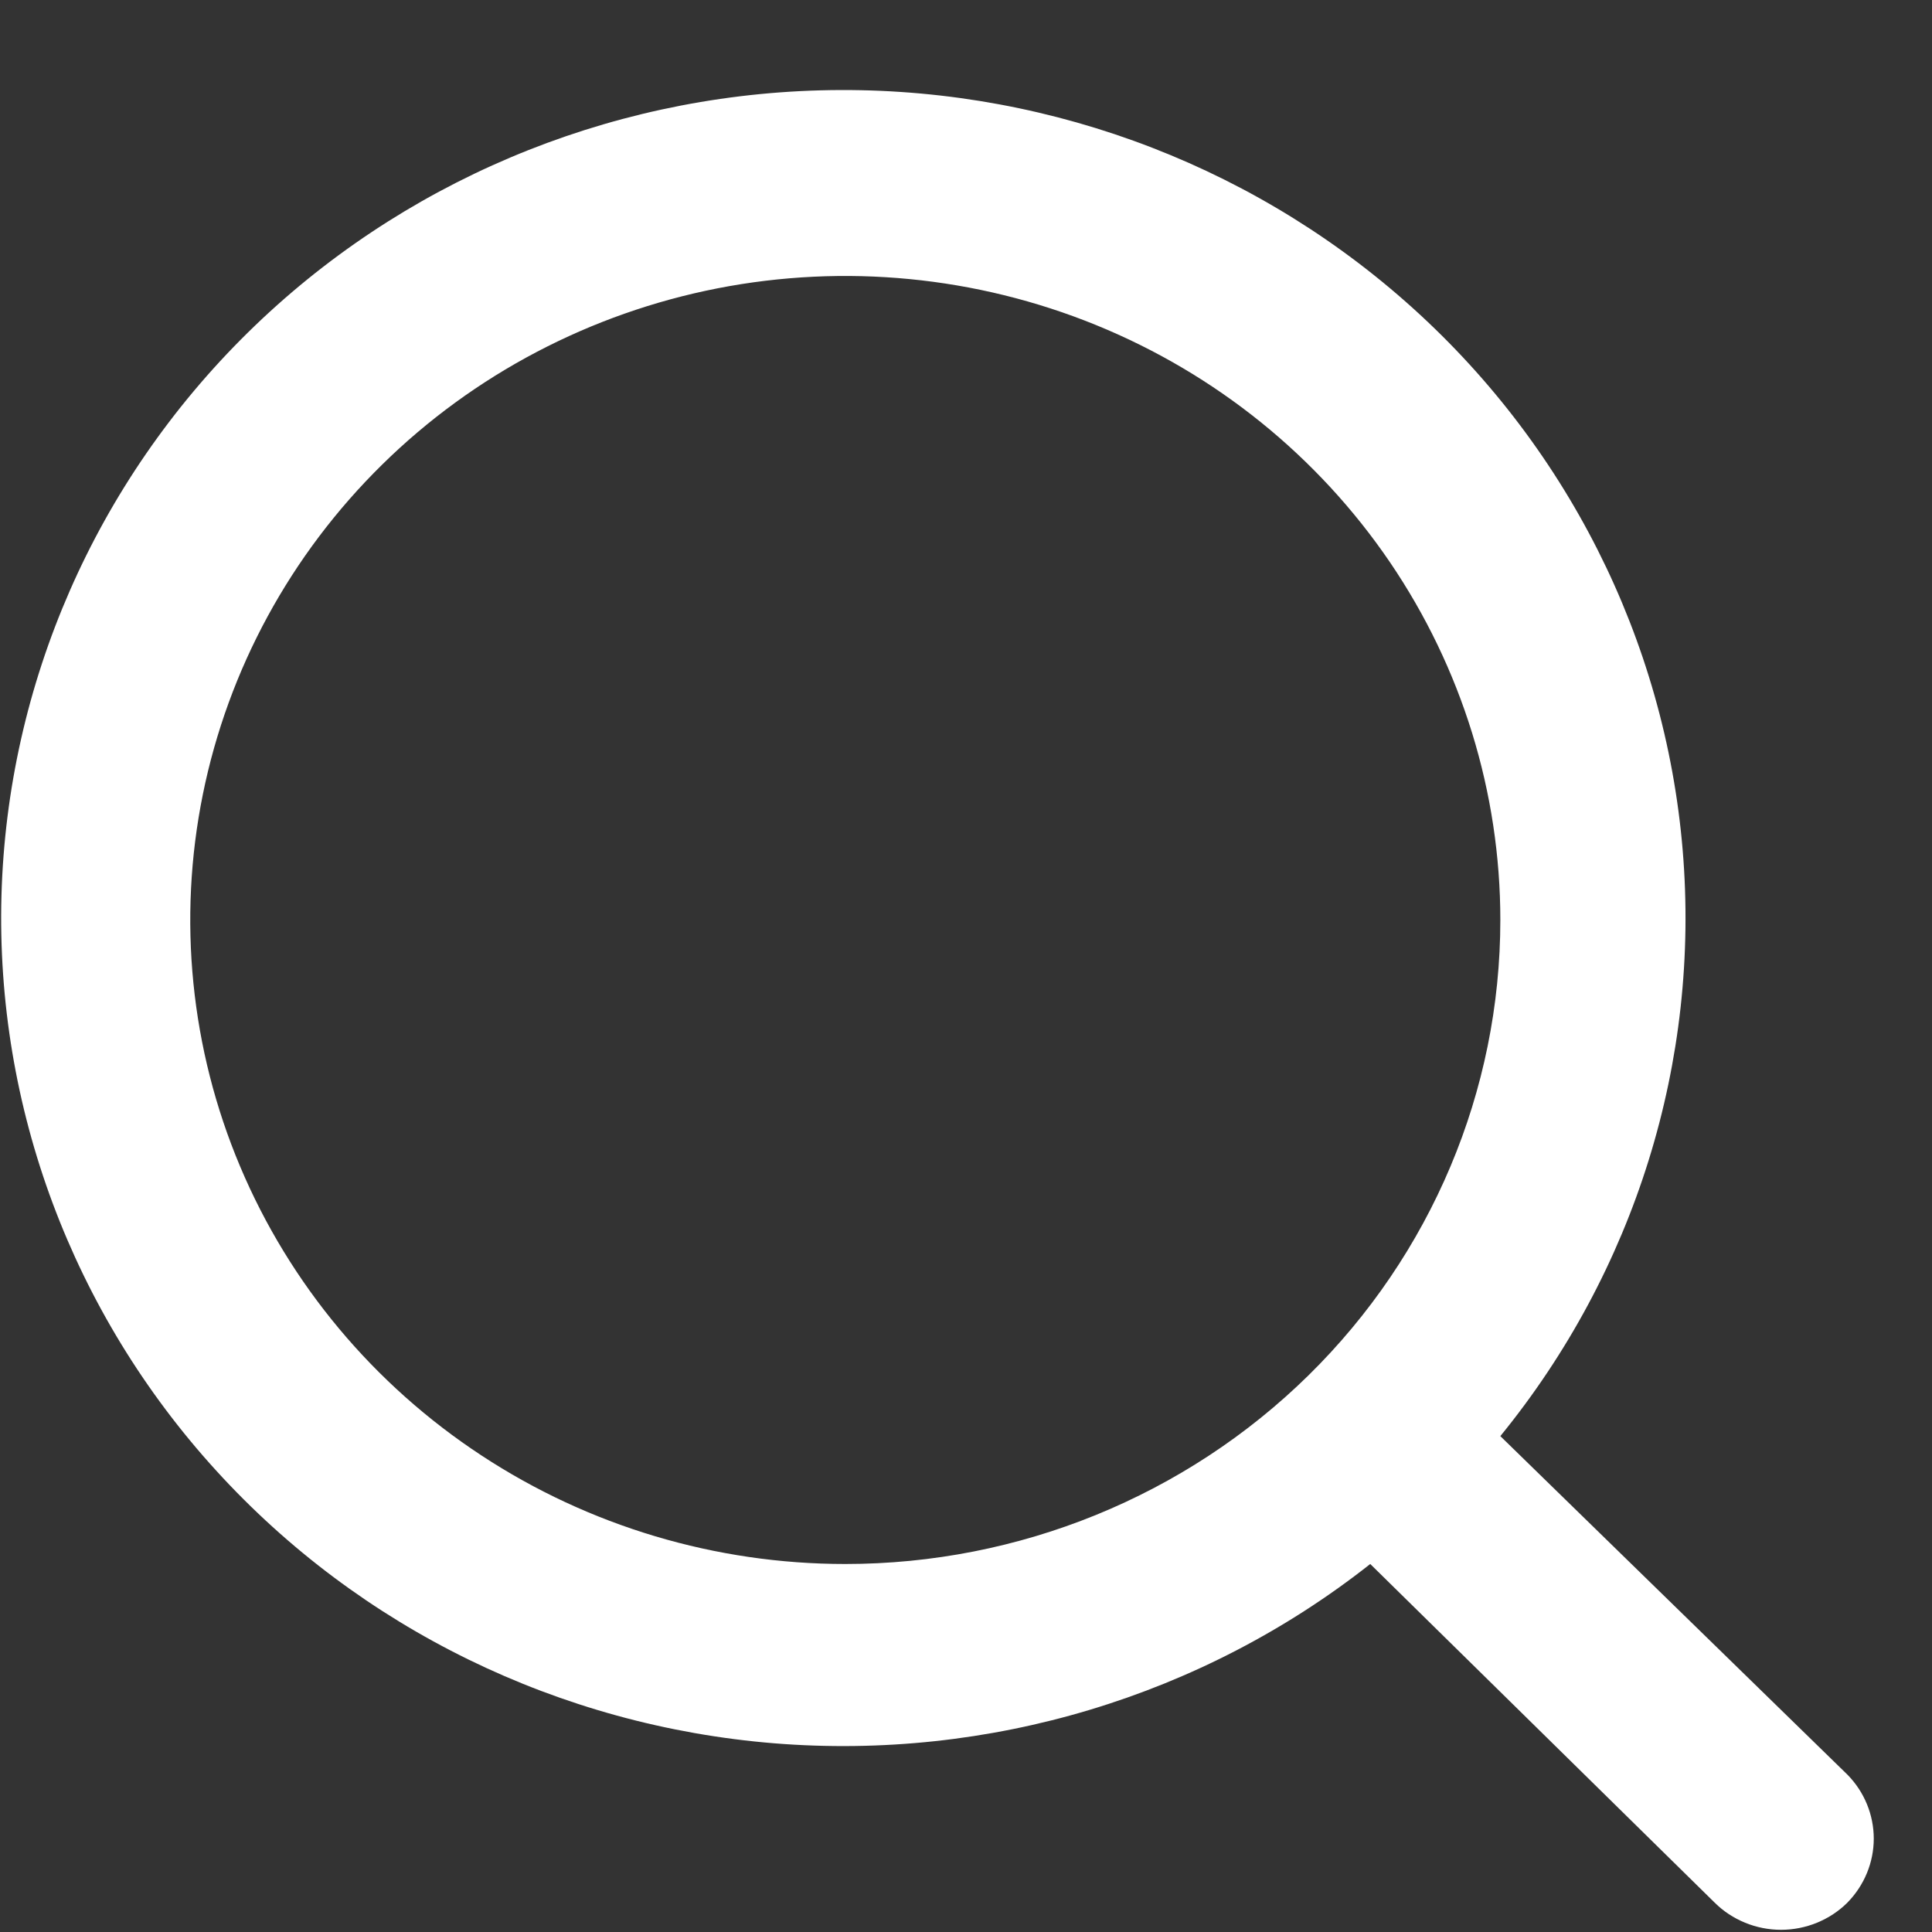 <svg width="21" height="21" viewBox="0 0 21 21" fill="none" xmlns="http://www.w3.org/2000/svg">
<rect x="0" y="0" width="21" height="21" fill="#333333" stroke="none"/>
<path d="M20.081 19.29L16.308 15.61C17.772 13.814 18.482 11.535 18.29 9.241C18.098 6.947 17.019 4.813 15.276 3.277C13.532 1.74 11.257 0.919 8.916 0.982C6.576 1.045 4.349 1.987 2.694 3.615C1.039 5.243 0.08 7.432 0.016 9.733C-0.048 12.034 0.787 14.271 2.35 15.985C3.912 17.7 6.083 18.76 8.416 18.949C10.75 19.137 13.068 18.44 14.894 17L18.637 20.68C18.731 20.774 18.844 20.848 18.968 20.899C19.092 20.95 19.225 20.976 19.359 20.976C19.493 20.976 19.626 20.95 19.75 20.899C19.874 20.848 19.987 20.774 20.081 20.68C20.264 20.493 20.367 20.244 20.367 19.985C20.367 19.726 20.264 19.476 20.081 19.29V19.29ZM9.188 17C7.78 17 6.403 16.589 5.233 15.82C4.062 15.051 3.149 13.958 2.61 12.679C2.071 11.4 1.93 9.992 2.205 8.634C2.48 7.276 3.158 6.029 4.154 5.05C5.149 4.071 6.418 3.405 7.799 3.134C9.18 2.864 10.612 3.003 11.913 3.533C13.214 4.063 14.325 4.96 15.108 6.111C15.89 7.262 16.308 8.615 16.308 10C16.308 11.856 15.558 13.637 14.222 14.95C12.887 16.262 11.076 17 9.188 17V17Z" fill="white"/>
</svg>
